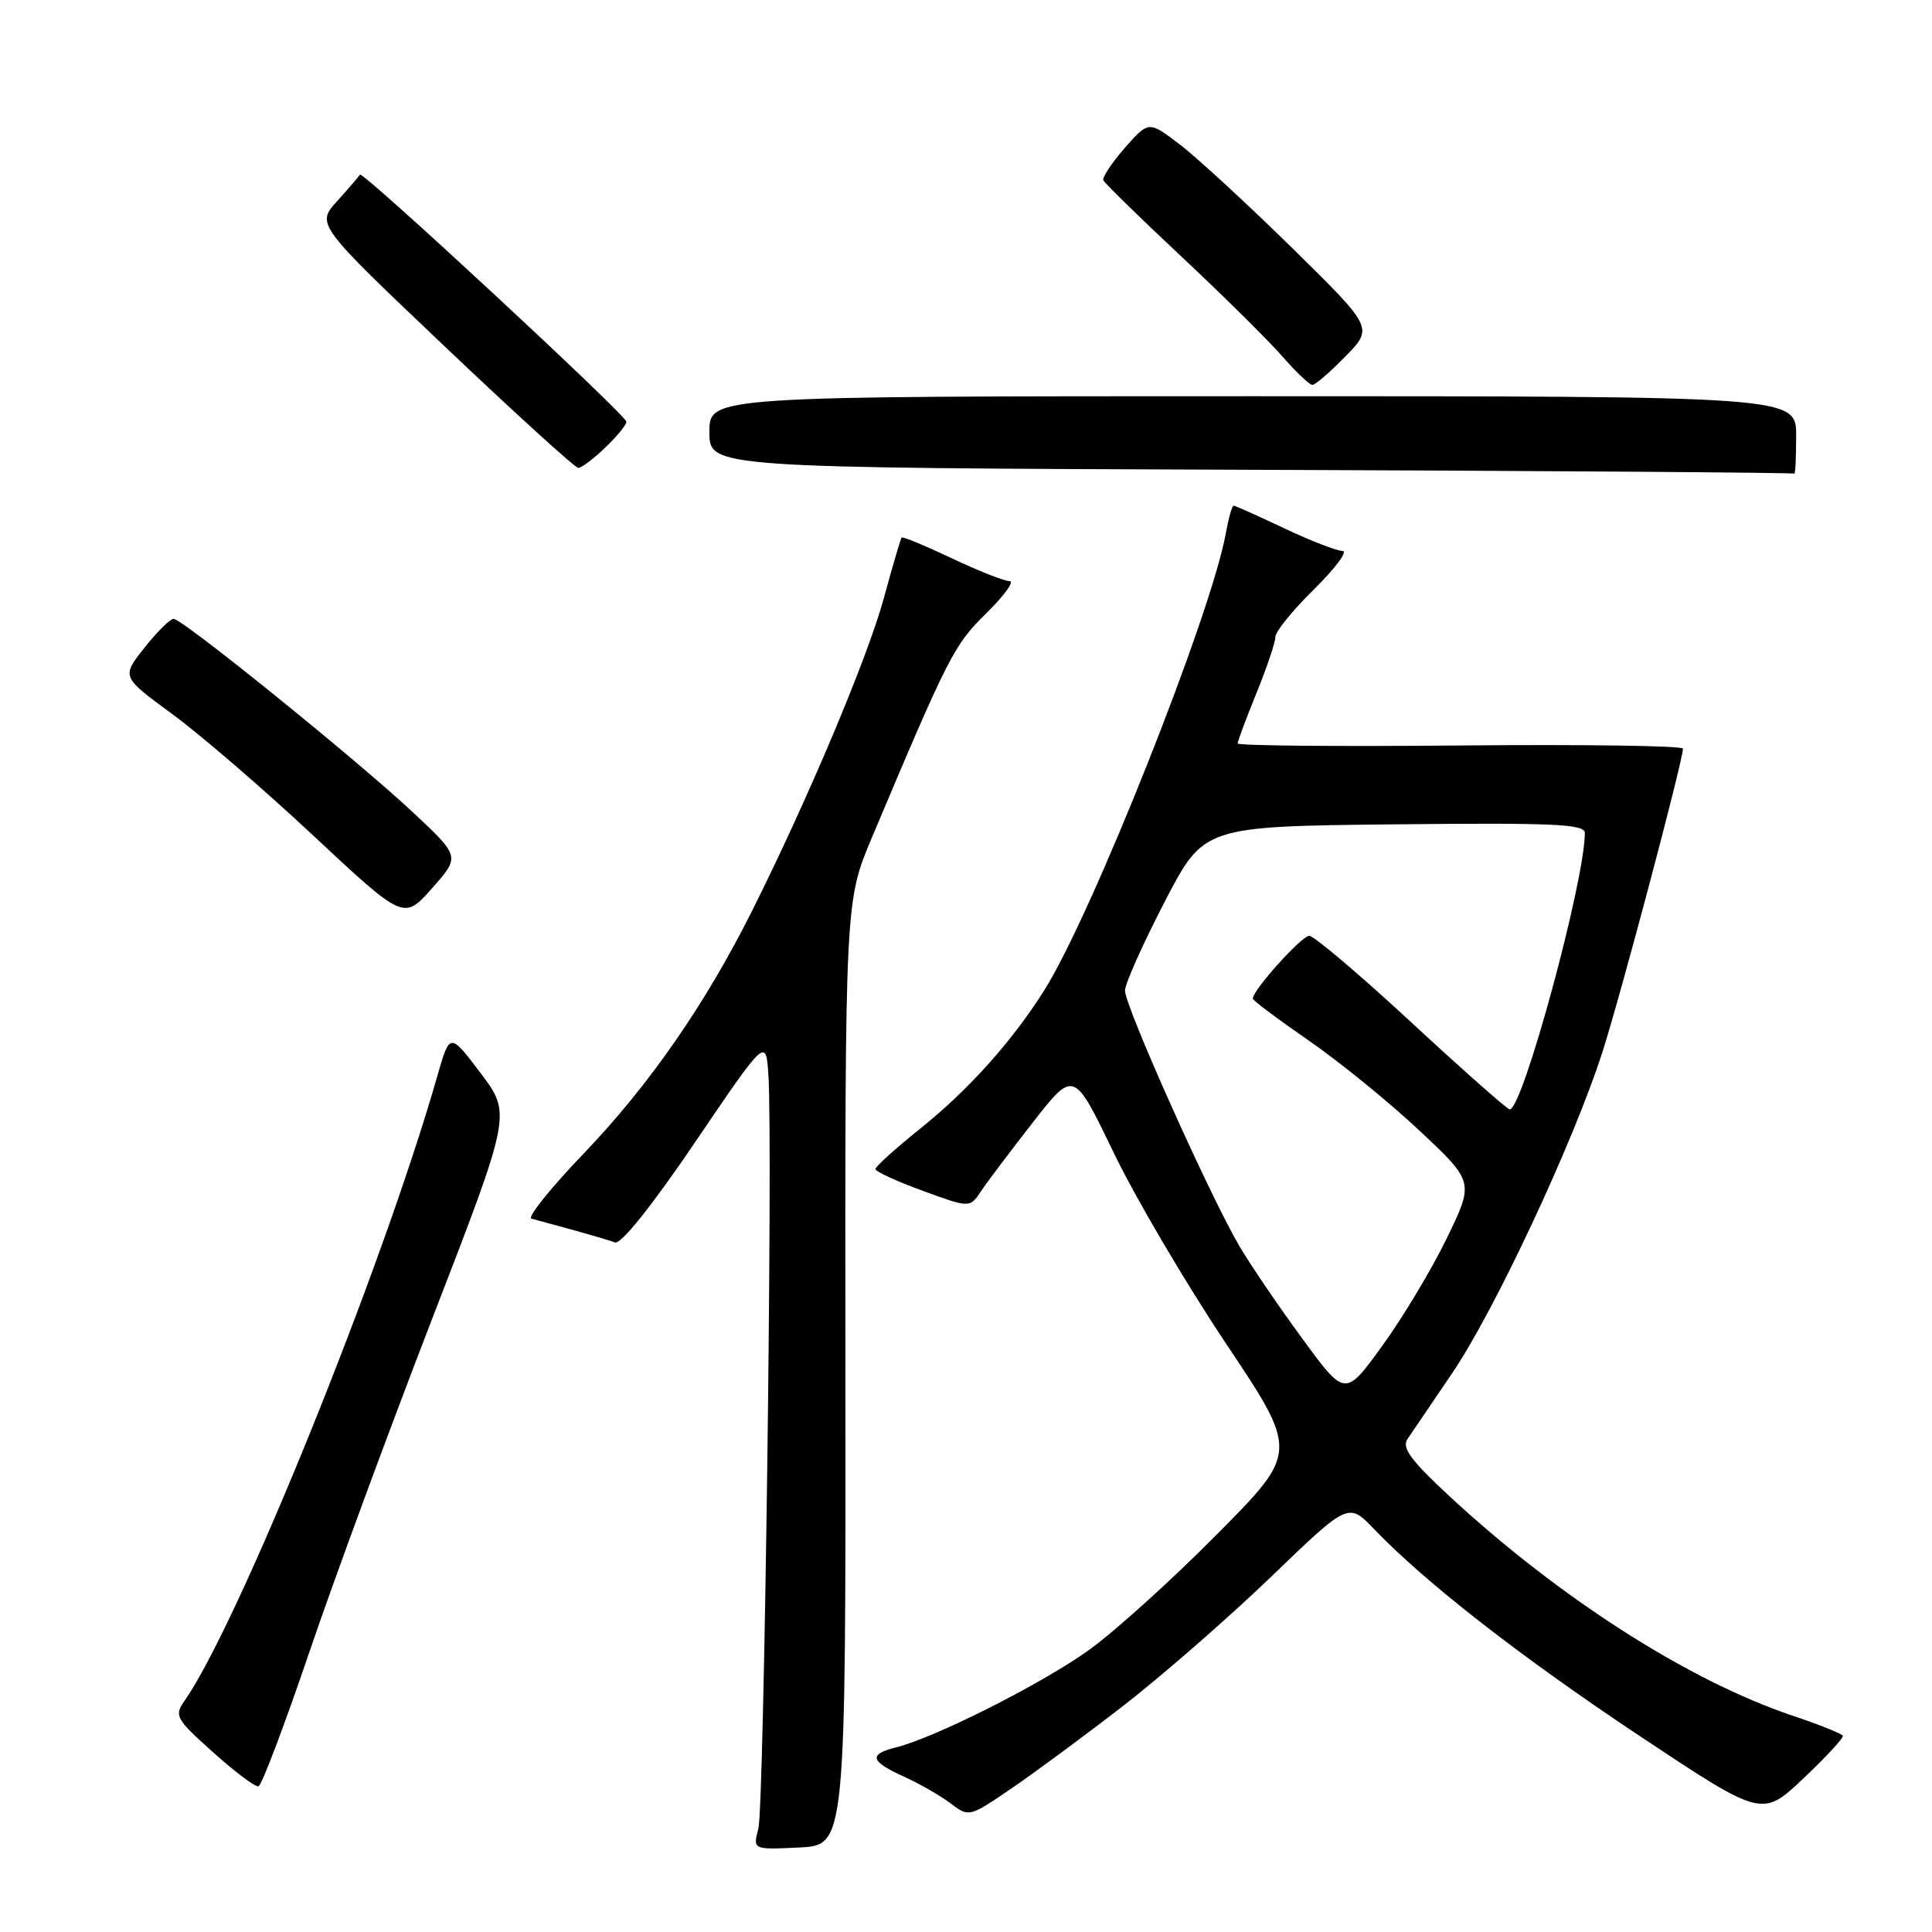 <?xml version="1.0" encoding="UTF-8" standalone="no"?>
<!DOCTYPE svg PUBLIC "-//W3C//DTD SVG 1.1//EN" "http://www.w3.org/Graphics/SVG/1.1/DTD/svg11.dtd" >
<svg xmlns="http://www.w3.org/2000/svg" xmlns:xlink="http://www.w3.org/1999/xlink" version="1.1" viewBox="0 0 256 256">
 <g >
 <path fill="currentColor"
d=" M 112.02 181.96 C 111.97 119.42 111.97 119.42 115.54 110.96 C 125.74 86.77 126.41 85.46 130.70 81.25 C 133.08 78.91 134.46 77.00 133.77 77.00 C 133.07 77.00 129.62 75.64 126.11 73.97 C 122.59 72.31 119.61 71.07 119.47 71.23 C 119.34 71.38 118.27 75.00 117.11 79.27 C 114.98 87.08 107.16 105.66 99.75 120.50 C 93.52 132.98 86.06 143.76 77.34 152.85 C 72.94 157.44 69.83 161.32 70.42 161.48 C 76.62 163.14 80.42 164.23 81.48 164.63 C 82.27 164.93 86.38 159.79 92.13 151.31 C 101.50 137.50 101.50 137.50 101.82 142.50 C 102.42 151.64 101.24 239.45 100.49 242.30 C 99.75 245.10 99.75 245.10 105.91 244.80 C 112.07 244.50 112.07 244.50 112.02 181.96 Z  M 148.85 226.02 C 153.98 222.04 162.80 214.35 168.43 208.93 C 178.67 199.06 178.67 199.06 182.08 202.62 C 188.90 209.73 201.62 219.63 217.39 230.11 C 233.50 240.81 233.50 240.81 238.95 235.66 C 241.95 232.82 244.31 230.28 244.18 230.00 C 244.05 229.72 241.03 228.51 237.45 227.31 C 223.67 222.66 206.56 211.70 192.00 198.20 C 186.93 193.49 185.72 191.84 186.50 190.68 C 187.05 189.87 189.72 185.93 192.43 181.94 C 198.01 173.73 208.43 151.48 212.30 139.50 C 214.68 132.12 223.00 100.80 223.00 99.20 C 223.00 98.81 209.73 98.63 193.50 98.78 C 177.28 98.93 164.00 98.81 164.00 98.51 C 164.00 98.21 165.12 95.19 166.50 91.81 C 167.88 88.42 169.00 85.08 169.00 84.38 C 169.00 83.68 171.31 80.84 174.14 78.06 C 176.96 75.27 178.65 73.00 177.89 73.00 C 177.12 73.00 173.65 71.65 170.16 70.00 C 166.67 68.35 163.66 67.00 163.46 67.00 C 163.25 67.00 162.78 68.69 162.41 70.75 C 160.46 81.49 144.68 121.19 138.40 131.17 C 134.13 137.96 128.36 144.40 121.92 149.56 C 118.67 152.17 116.00 154.58 116.00 154.91 C 116.00 155.23 118.81 156.53 122.25 157.78 C 128.50 160.07 128.50 160.07 130.00 157.83 C 130.82 156.60 133.93 152.48 136.89 148.68 C 142.29 141.78 142.29 141.78 147.52 152.64 C 150.39 158.61 157.09 170.00 162.40 177.95 C 172.06 192.40 172.06 192.40 161.28 203.28 C 155.35 209.27 147.73 216.16 144.34 218.60 C 138.19 223.04 123.94 230.24 118.75 231.53 C 115.05 232.45 115.29 233.37 119.75 235.40 C 121.81 236.33 124.60 237.93 125.95 238.95 C 128.38 240.80 128.42 240.79 133.95 237.03 C 137.00 234.95 143.71 230.00 148.85 226.02 Z  M 40.96 219.00 C 44.23 209.37 51.60 189.37 57.34 174.55 C 67.76 147.60 67.76 147.60 63.68 142.19 C 59.60 136.79 59.60 136.79 57.93 142.64 C 50.63 168.14 31.60 215.16 24.43 225.40 C 23.07 227.35 23.31 227.78 28.24 232.19 C 31.13 234.79 33.84 236.82 34.25 236.70 C 34.67 236.59 37.69 228.62 40.96 219.00 Z  M 54.74 107.66 C 47.27 100.67 24.18 82.00 23.00 82.00 C 22.54 82.00 20.80 83.73 19.13 85.84 C 16.09 89.68 16.09 89.68 22.79 94.59 C 26.48 97.29 34.90 104.54 41.50 110.71 C 53.50 121.92 53.50 121.92 57.24 117.71 C 60.98 113.50 60.98 113.50 54.74 107.66 Z  M 238.00 57.75 C 238.00 52.50 238.00 52.50 166.00 52.50 C 94.00 52.50 94.00 52.50 94.00 57.24 C 94.00 61.99 94.00 61.99 165.75 62.25 C 205.21 62.39 237.61 62.62 237.75 62.76 C 237.89 62.89 238.00 60.64 238.00 57.75 Z  M 80.20 59.31 C 81.74 57.84 83.00 56.29 83.00 55.88 C 83.00 55.03 48.00 22.57 47.70 23.14 C 47.59 23.34 46.24 24.91 44.70 26.62 C 41.89 29.72 41.89 29.72 58.88 45.86 C 68.23 54.74 76.21 62.00 76.63 62.00 C 77.05 62.00 78.65 60.79 80.20 59.31 Z  M 178.28 47.22 C 181.98 43.44 181.98 43.44 171.24 32.88 C 165.33 27.08 158.63 20.90 156.35 19.16 C 152.21 16.00 152.21 16.00 149.05 19.59 C 147.32 21.57 146.03 23.50 146.20 23.89 C 146.36 24.27 151.04 28.84 156.59 34.04 C 162.14 39.24 168.15 45.19 169.94 47.25 C 171.74 49.31 173.52 51.00 173.90 51.00 C 174.28 51.00 176.25 49.30 178.28 47.22 Z  M 172.52 177.31 C 169.37 173.02 165.65 167.54 164.24 165.14 C 160.27 158.38 148.99 133.18 149.07 131.24 C 149.10 130.28 151.47 125.00 154.32 119.50 C 159.50 109.50 159.50 109.50 184.75 109.23 C 205.91 109.01 210.00 109.19 210.00 110.37 C 210.00 116.70 201.77 147.00 200.05 147.00 C 199.72 147.00 193.87 141.82 187.04 135.50 C 180.21 129.18 174.11 124.00 173.48 124.00 C 172.47 124.00 166.00 131.19 166.00 132.32 C 166.00 132.56 169.32 135.05 173.39 137.86 C 177.45 140.66 184.05 146.03 188.05 149.78 C 195.33 156.60 195.33 156.60 191.72 164.05 C 189.73 168.15 185.89 174.57 183.17 178.31 C 178.23 185.13 178.23 185.13 172.52 177.31 Z "/>
</g>
</svg>